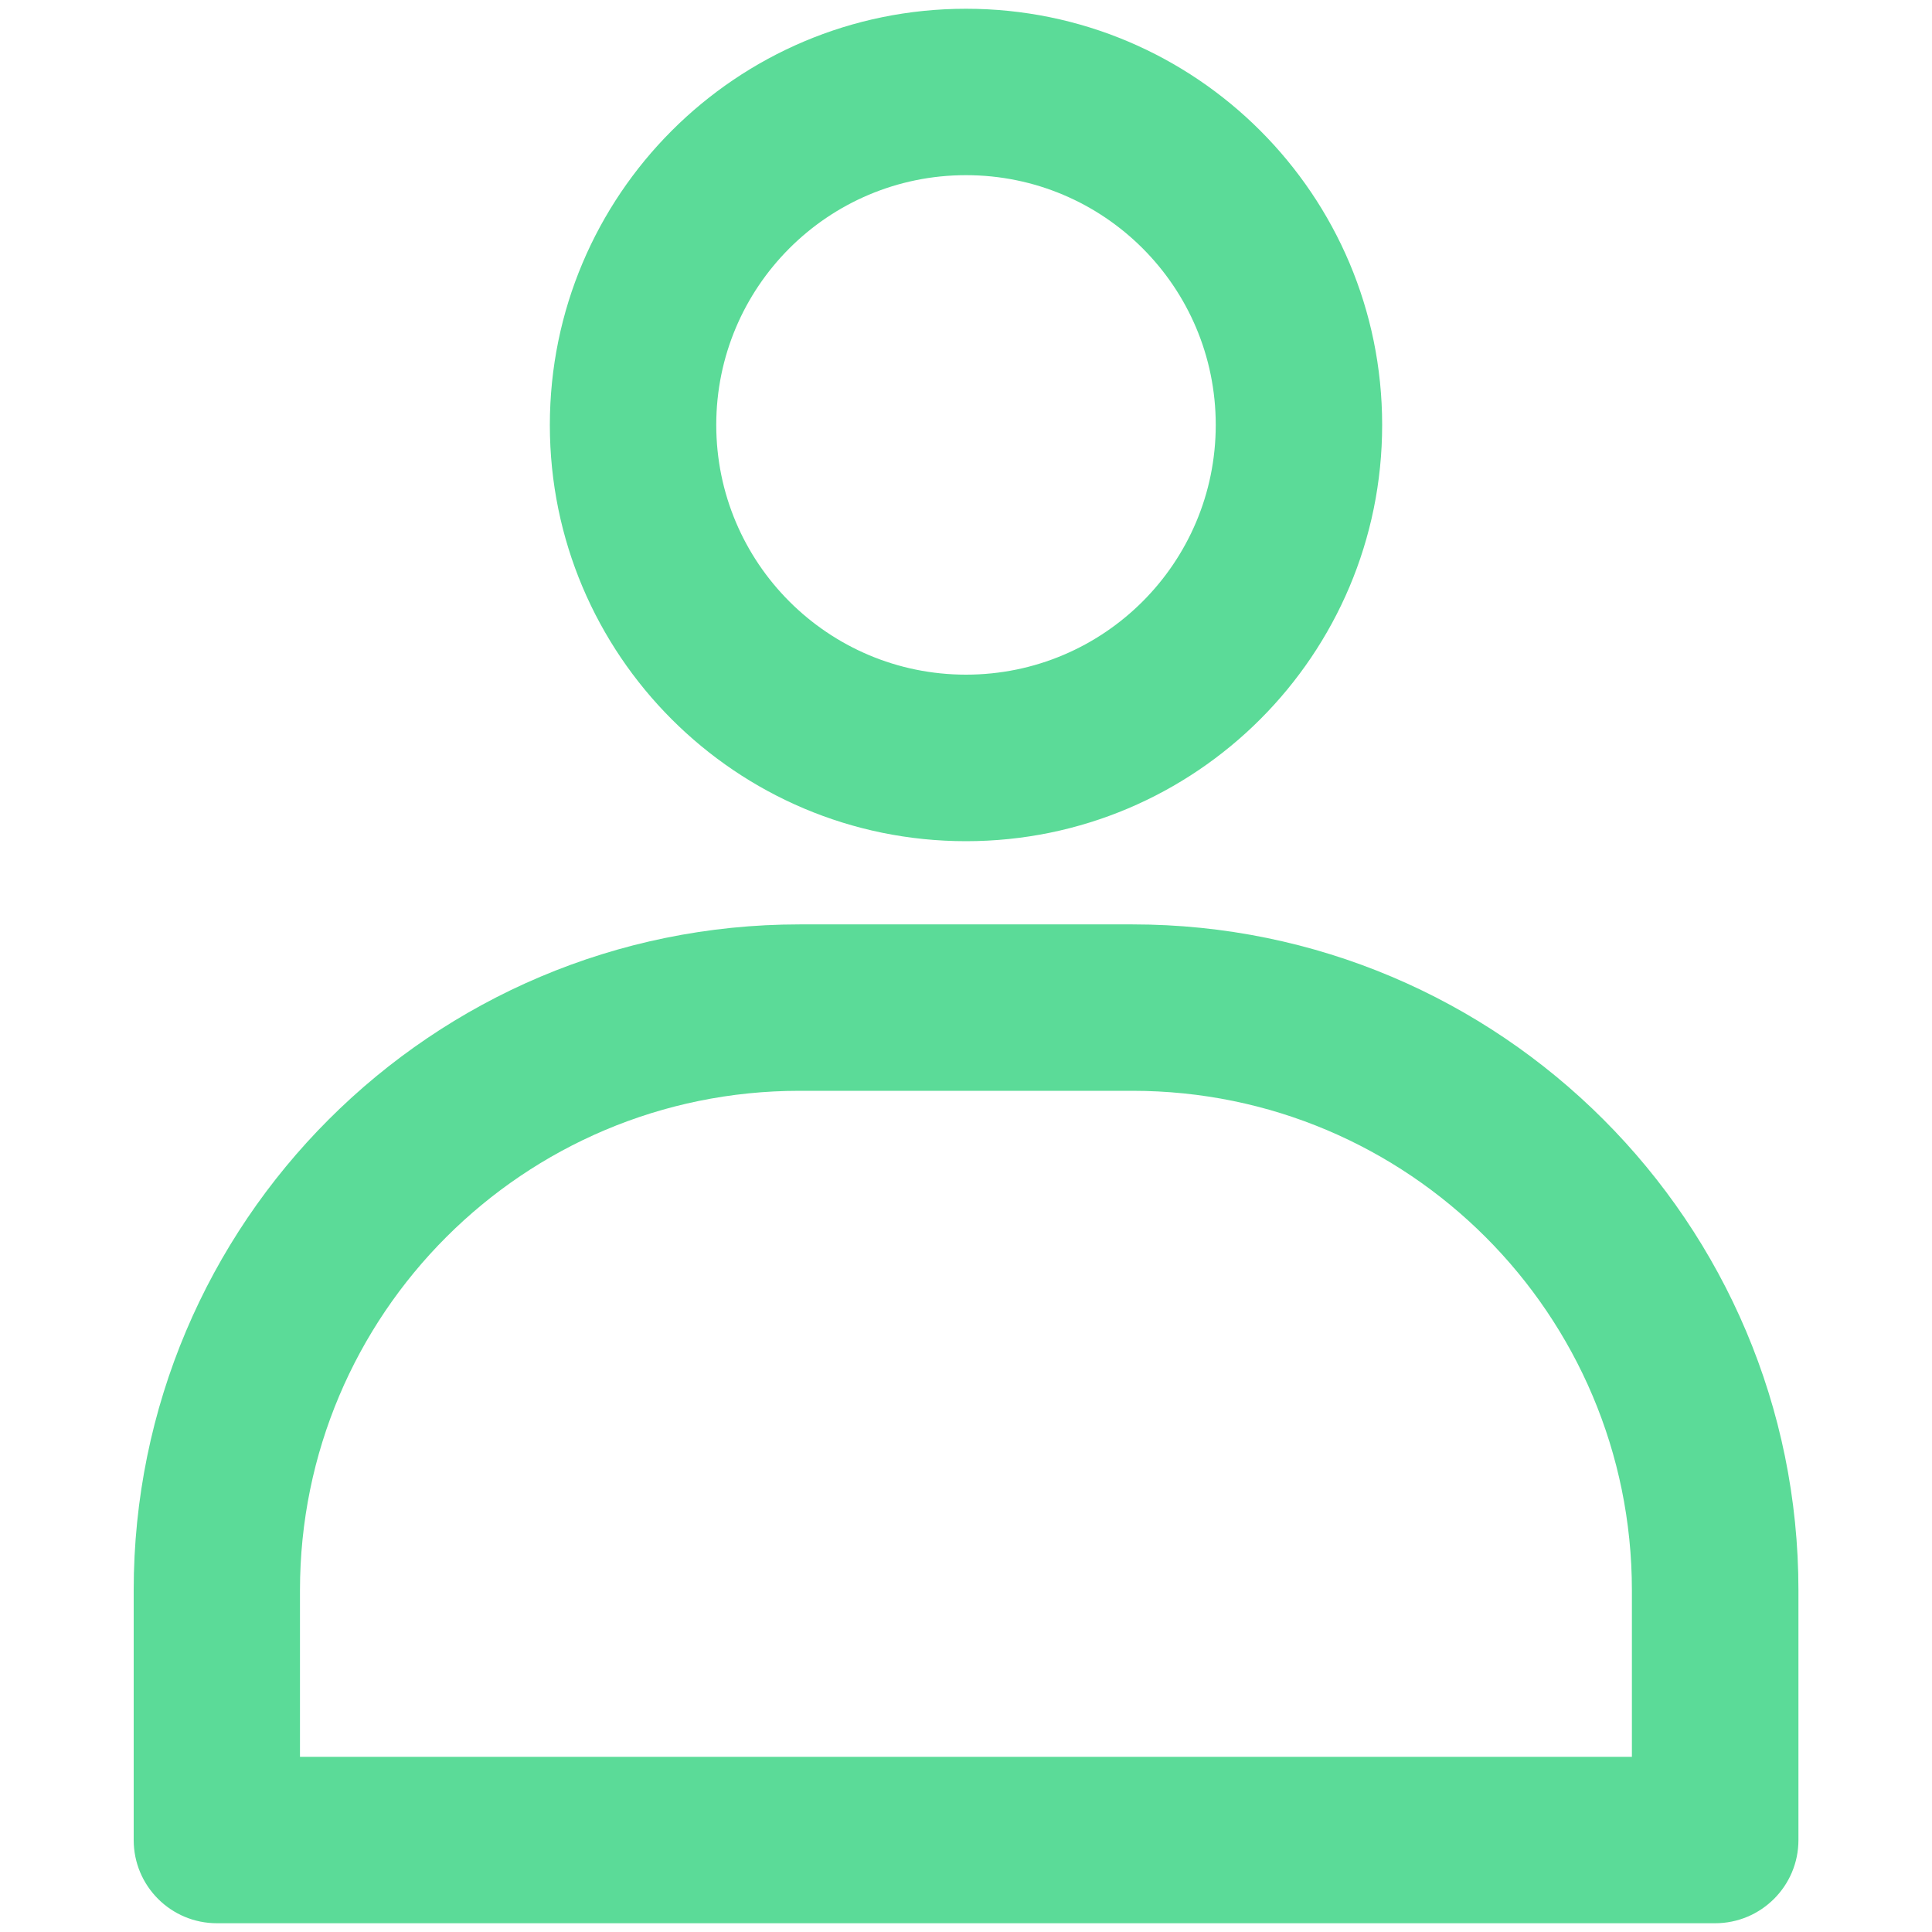 <?xml version="1.0" encoding="utf-8"?>
<!-- Generator: Adobe Illustrator 25.0.0, SVG Export Plug-In . SVG Version: 6.00 Build 0)  -->
<svg version="1.1" id="Layer_1" xmlns="http://www.w3.org/2000/svg" xmlns:xlink="http://www.w3.org/1999/xlink" x="0px" y="0px"
	 viewBox="0 0 150 150" style="enable-background:new 0 0 150 150;" xml:space="preserve">
<style type="text/css">
	.st0{fill:#5BDB98;}
</style>
<g>
	<path class="st0" d="M75,65.31c-17.85,0-32.31-14.47-32.31-32.31S57.15,0.68,75,0.68s32.31,14.47,32.31,32.31S92.85,65.31,75,65.31
		z M75,13.6c-10.71,0-19.39,8.68-19.39,19.39S64.29,52.38,75,52.38s19.39-8.68,19.39-19.39S85.71,13.6,75,13.6z"/>
	<path class="st0" d="M133.16,149.32H16.84c-3.57,0-6.46-2.89-6.46-6.46v-19.39c0-28.55,23.15-51.7,51.7-51.7h25.85
		c28.55,0,51.7,23.15,51.7,51.7v19.39C139.63,146.43,136.73,149.32,133.16,149.32z M23.3,136.4h103.4v-12.93
		c0-21.42-17.36-38.78-38.78-38.78H62.07c-21.42,0-38.78,17.36-38.78,38.78V136.4z"/>
</g>
</svg>
